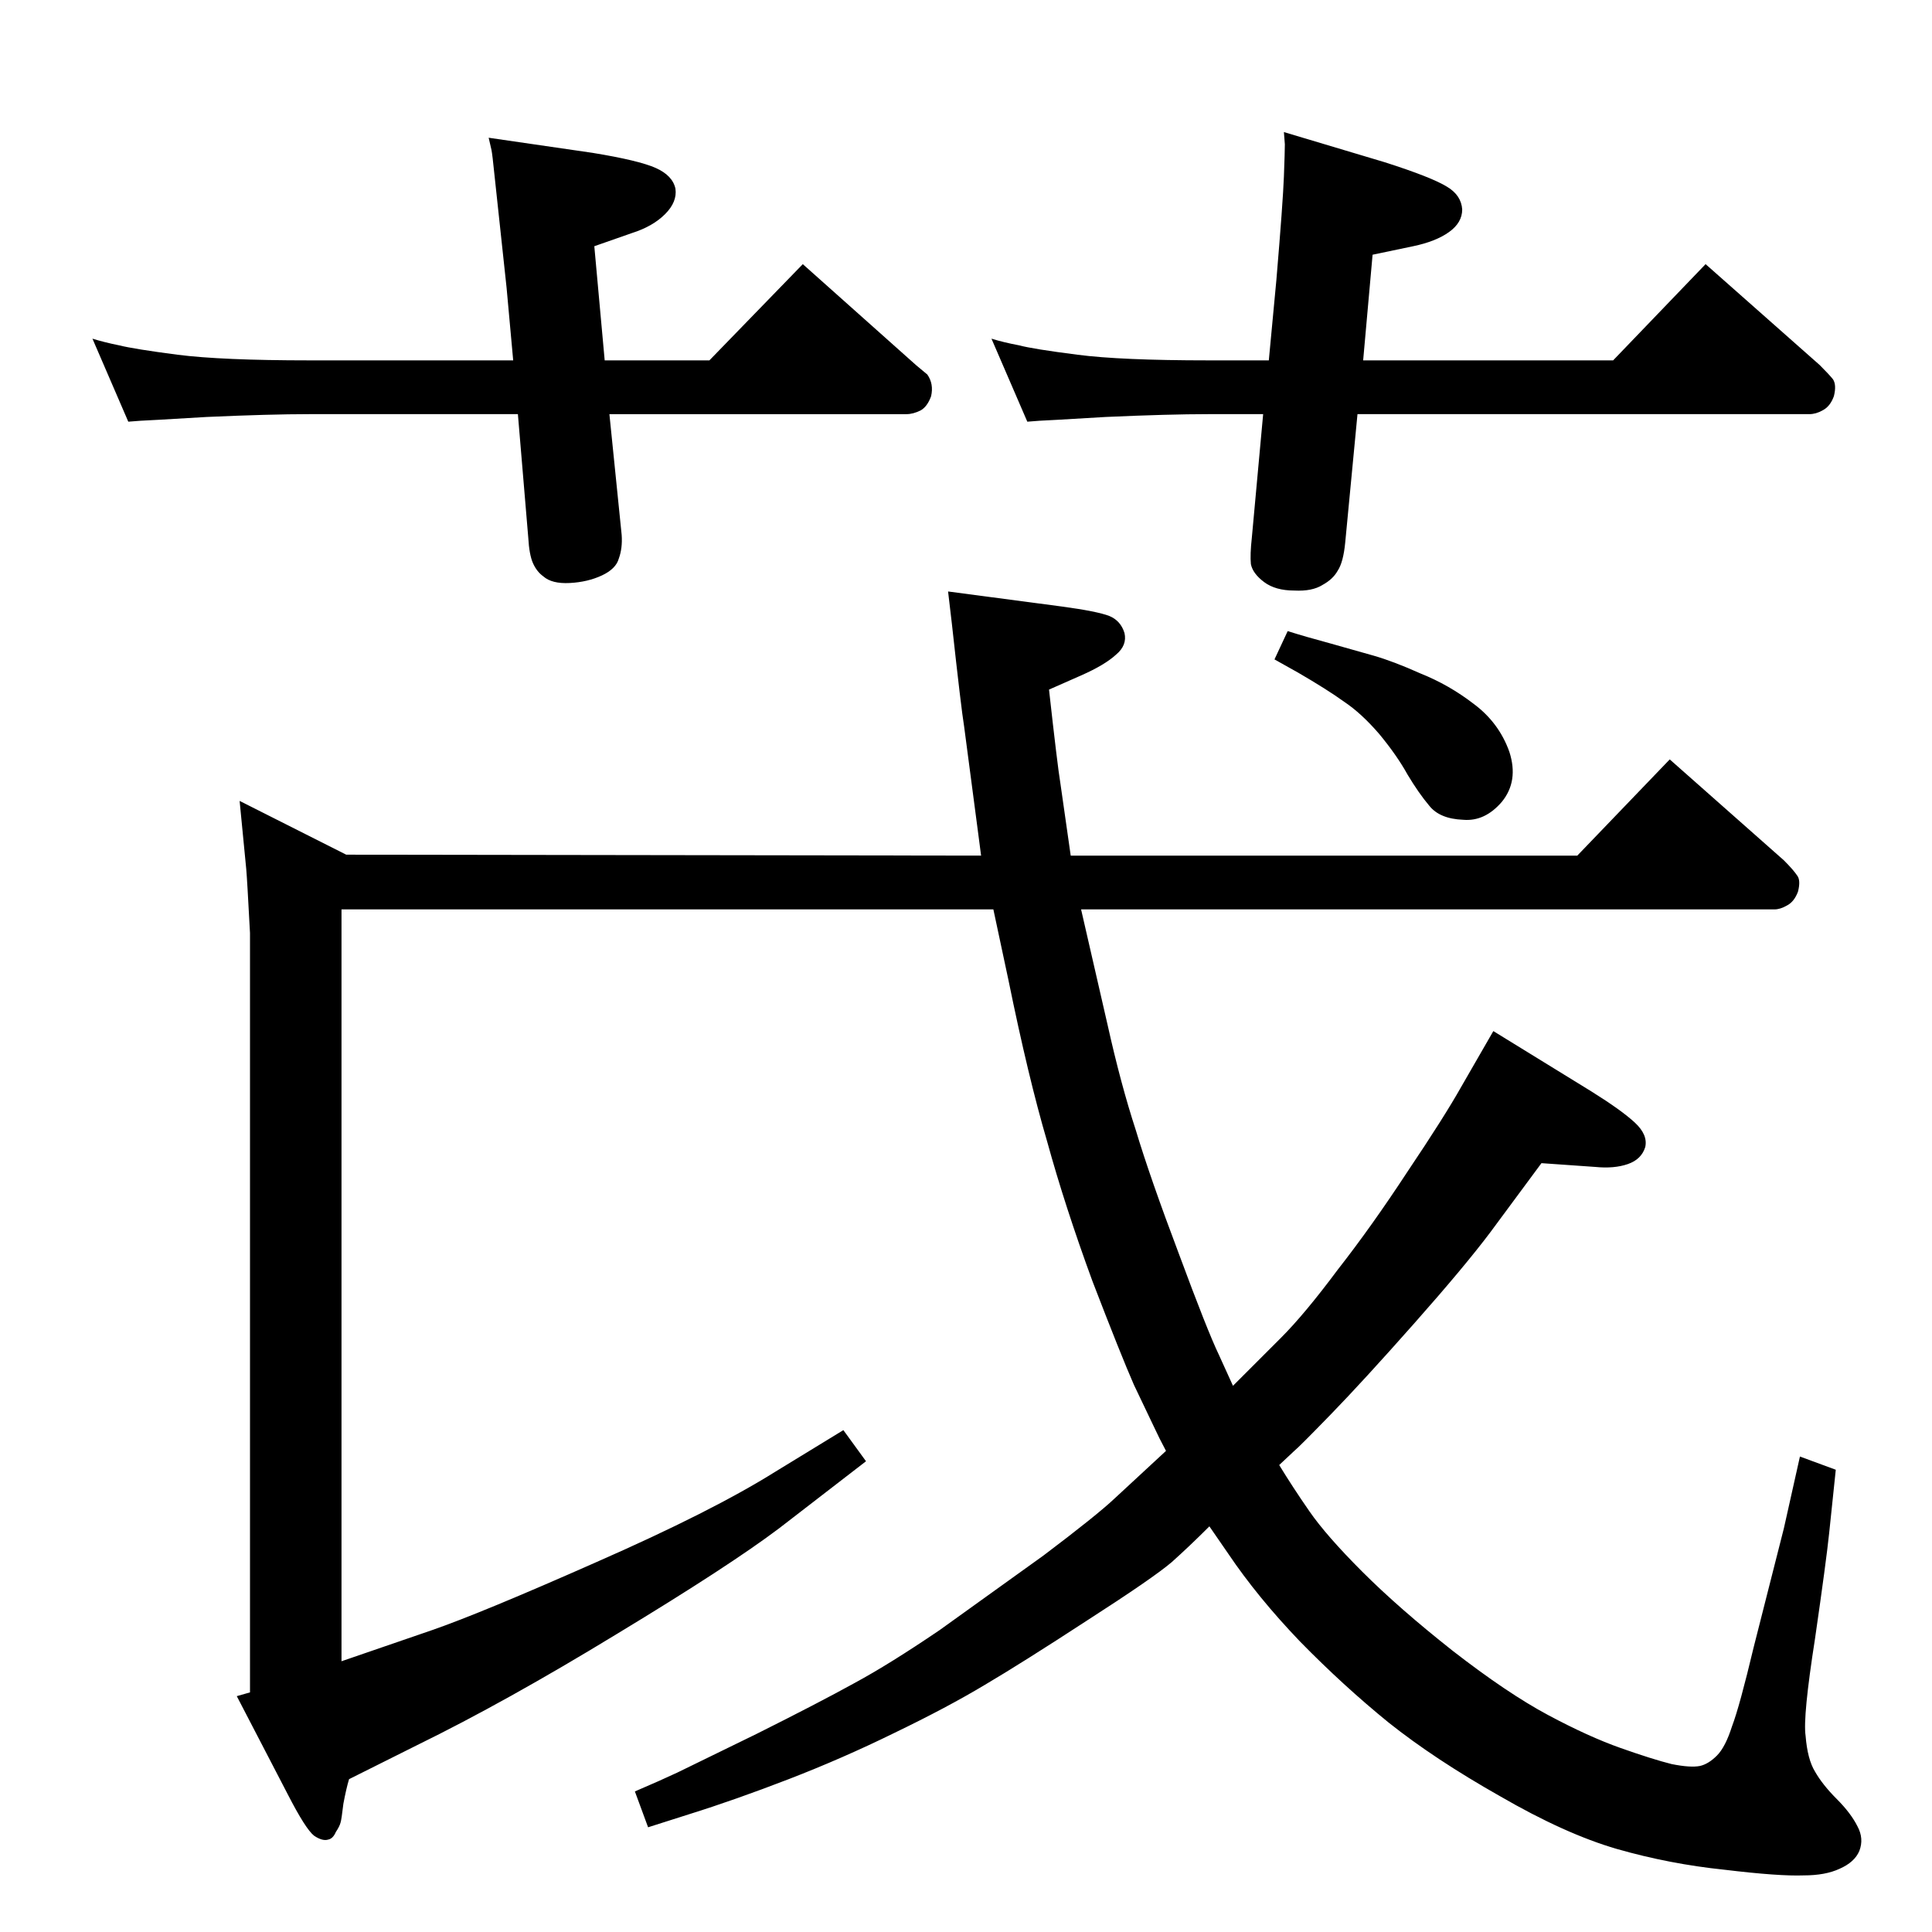 <?xml version="1.0" standalone="no"?>
<!DOCTYPE svg PUBLIC "-//W3C//DTD SVG 1.1//EN" "http://www.w3.org/Graphics/SVG/1.1/DTD/svg11.dtd" >
<svg xmlns="http://www.w3.org/2000/svg" xmlns:xlink="http://www.w3.org/1999/xlink" version="1.1" viewBox="0 0 2048 2048">
  <g transform="matrix(1 0 0 -1 0 2048)">
   <path fill="currentColor"
d="M544 1666l-7 77l-13 121q-2 20 -3 25l-3 13l110 -16q49 -8 67 -16t21 -22q2 -14 -11 -27t-35 -20l-40 -14l11 -121h111l99 102l120 -107l12 -10q7 -10 4 -23q-4 -11 -11 -15q-8 -4 -15 -4h-315l13 -128q1 -14 -3 -25q-3 -11 -18 -18t-34 -8t-28 7q-7 5 -11 14t-5 27
l-11 131h-221q-42 0 -109 -3q-67 -4 -70 -4l-13 -1l-38 88q13 -4 28 -7q16 -4 62 -10q47 -6 140 -6h216zM1445 1666h265l98 102l121 -107q10 -10 14 -15q4 -6 1 -18q-4 -11 -12 -15q-7 -4 -14 -4h-479l-13 -136q-2 -21 -8 -30q-5 -9 -16 -15q-11 -7 -30 -6q-20 0 -32 9
t-14 19q-1 10 1 28l12 131h-58q-42 0 -109 -3q-67 -4 -70 -4l-13 -1l-38 88q13 -4 29 -7q15 -4 62 -10q46 -6 139 -6h64l8 85q7 83 8 110t1 34l-1 13l107 -32q50 -16 66 -26q15 -9 16 -24q0 -14 -14 -24t-38 -15l-43 -9zM1307 579l51 51q25 25 60 72q36 46 74 104
q39 58 57 90l34 59l104 -64q32 -20 46 -33t11 -26q-4 -13 -18.5 -18t-34.5 -3l-57 4l-54 -73q-27 -36 -81 -97t-88 -96t-39 -39l-16 -15q14 -23 32 -49t56 -64q39 -39 96 -84q58 -45 101 -68t77 -35t54 -17q20 -4 30 -2q9 2 18 11t16 31q8 21 23 84l32 126l17 76l38 -14
l-7 -67q-3 -29 -15 -112q-13 -83 -10 -103q2 -25 10 -38q8 -14 23 -29t22 -29q7 -13 2 -26q-5 -12 -21 -19q-15 -7 -38 -7q-26 -1 -84 6q-58 6 -114 22q-55 16 -124 56q-69 39 -118 78q-48 39 -94 86q-45 47 -76 93l-20 29q-21 -21 -40 -38q-20 -17 -90 -62
q-69 -45 -108 -68q-40 -24 -96 -51q-55 -27 -112 -49t-105 -37l-44 -14l-14 38q28 12 45 20l84 41q66 33 104 54q37 20 90 56l110 79q57 43 76 61l54 50q-7 13 -13 26l-21 44q-14 32 -44 110q-29 79 -48 148q-20 68 -41 171l-16 75h-691v-797l96 33q52 18 174 72
q123 54 190 96l72 44l24 -33l-92 -71q-53 -40 -172 -112q-118 -72 -212 -118l-72 -36q-3 -10 -6 -26q-2 -17 -3 -20q-1 -4 -5 -10q-3 -7 -8 -8q-6 -2 -15 4q-9 7 -28 44l-54 104l14 4v805q-3 57 -4 68l-7 72l113 -57l673 -1l-3 23l-15 114q-3 18 -13 109l-4 34l121 -16
q37 -5 50 -10q12 -5 16 -18q3 -13 -9 -23q-12 -11 -37 -22l-34 -15q9 -81 12 -99l11 -77h537l98 102l121 -107q10 -10 14 -16q4 -5 1 -17q-4 -11 -12 -15q-7 -4 -13 -4h-735l28 -122q14 -63 30 -112q15 -50 46 -132q30 -81 42 -106zM1365 1379q19 -6 45 -13l46 -13
q21 -6 50 -19q30 -12 56 -32q27 -20 38 -51q10 -31 -8 -53q-18 -21 -41 -19q-25 1 -36 15q-11 13 -23 33q-11 20 -30 43q-19 22 -37 34q-18 13 -49 31l-25 14z" />
  </g>

</svg>
